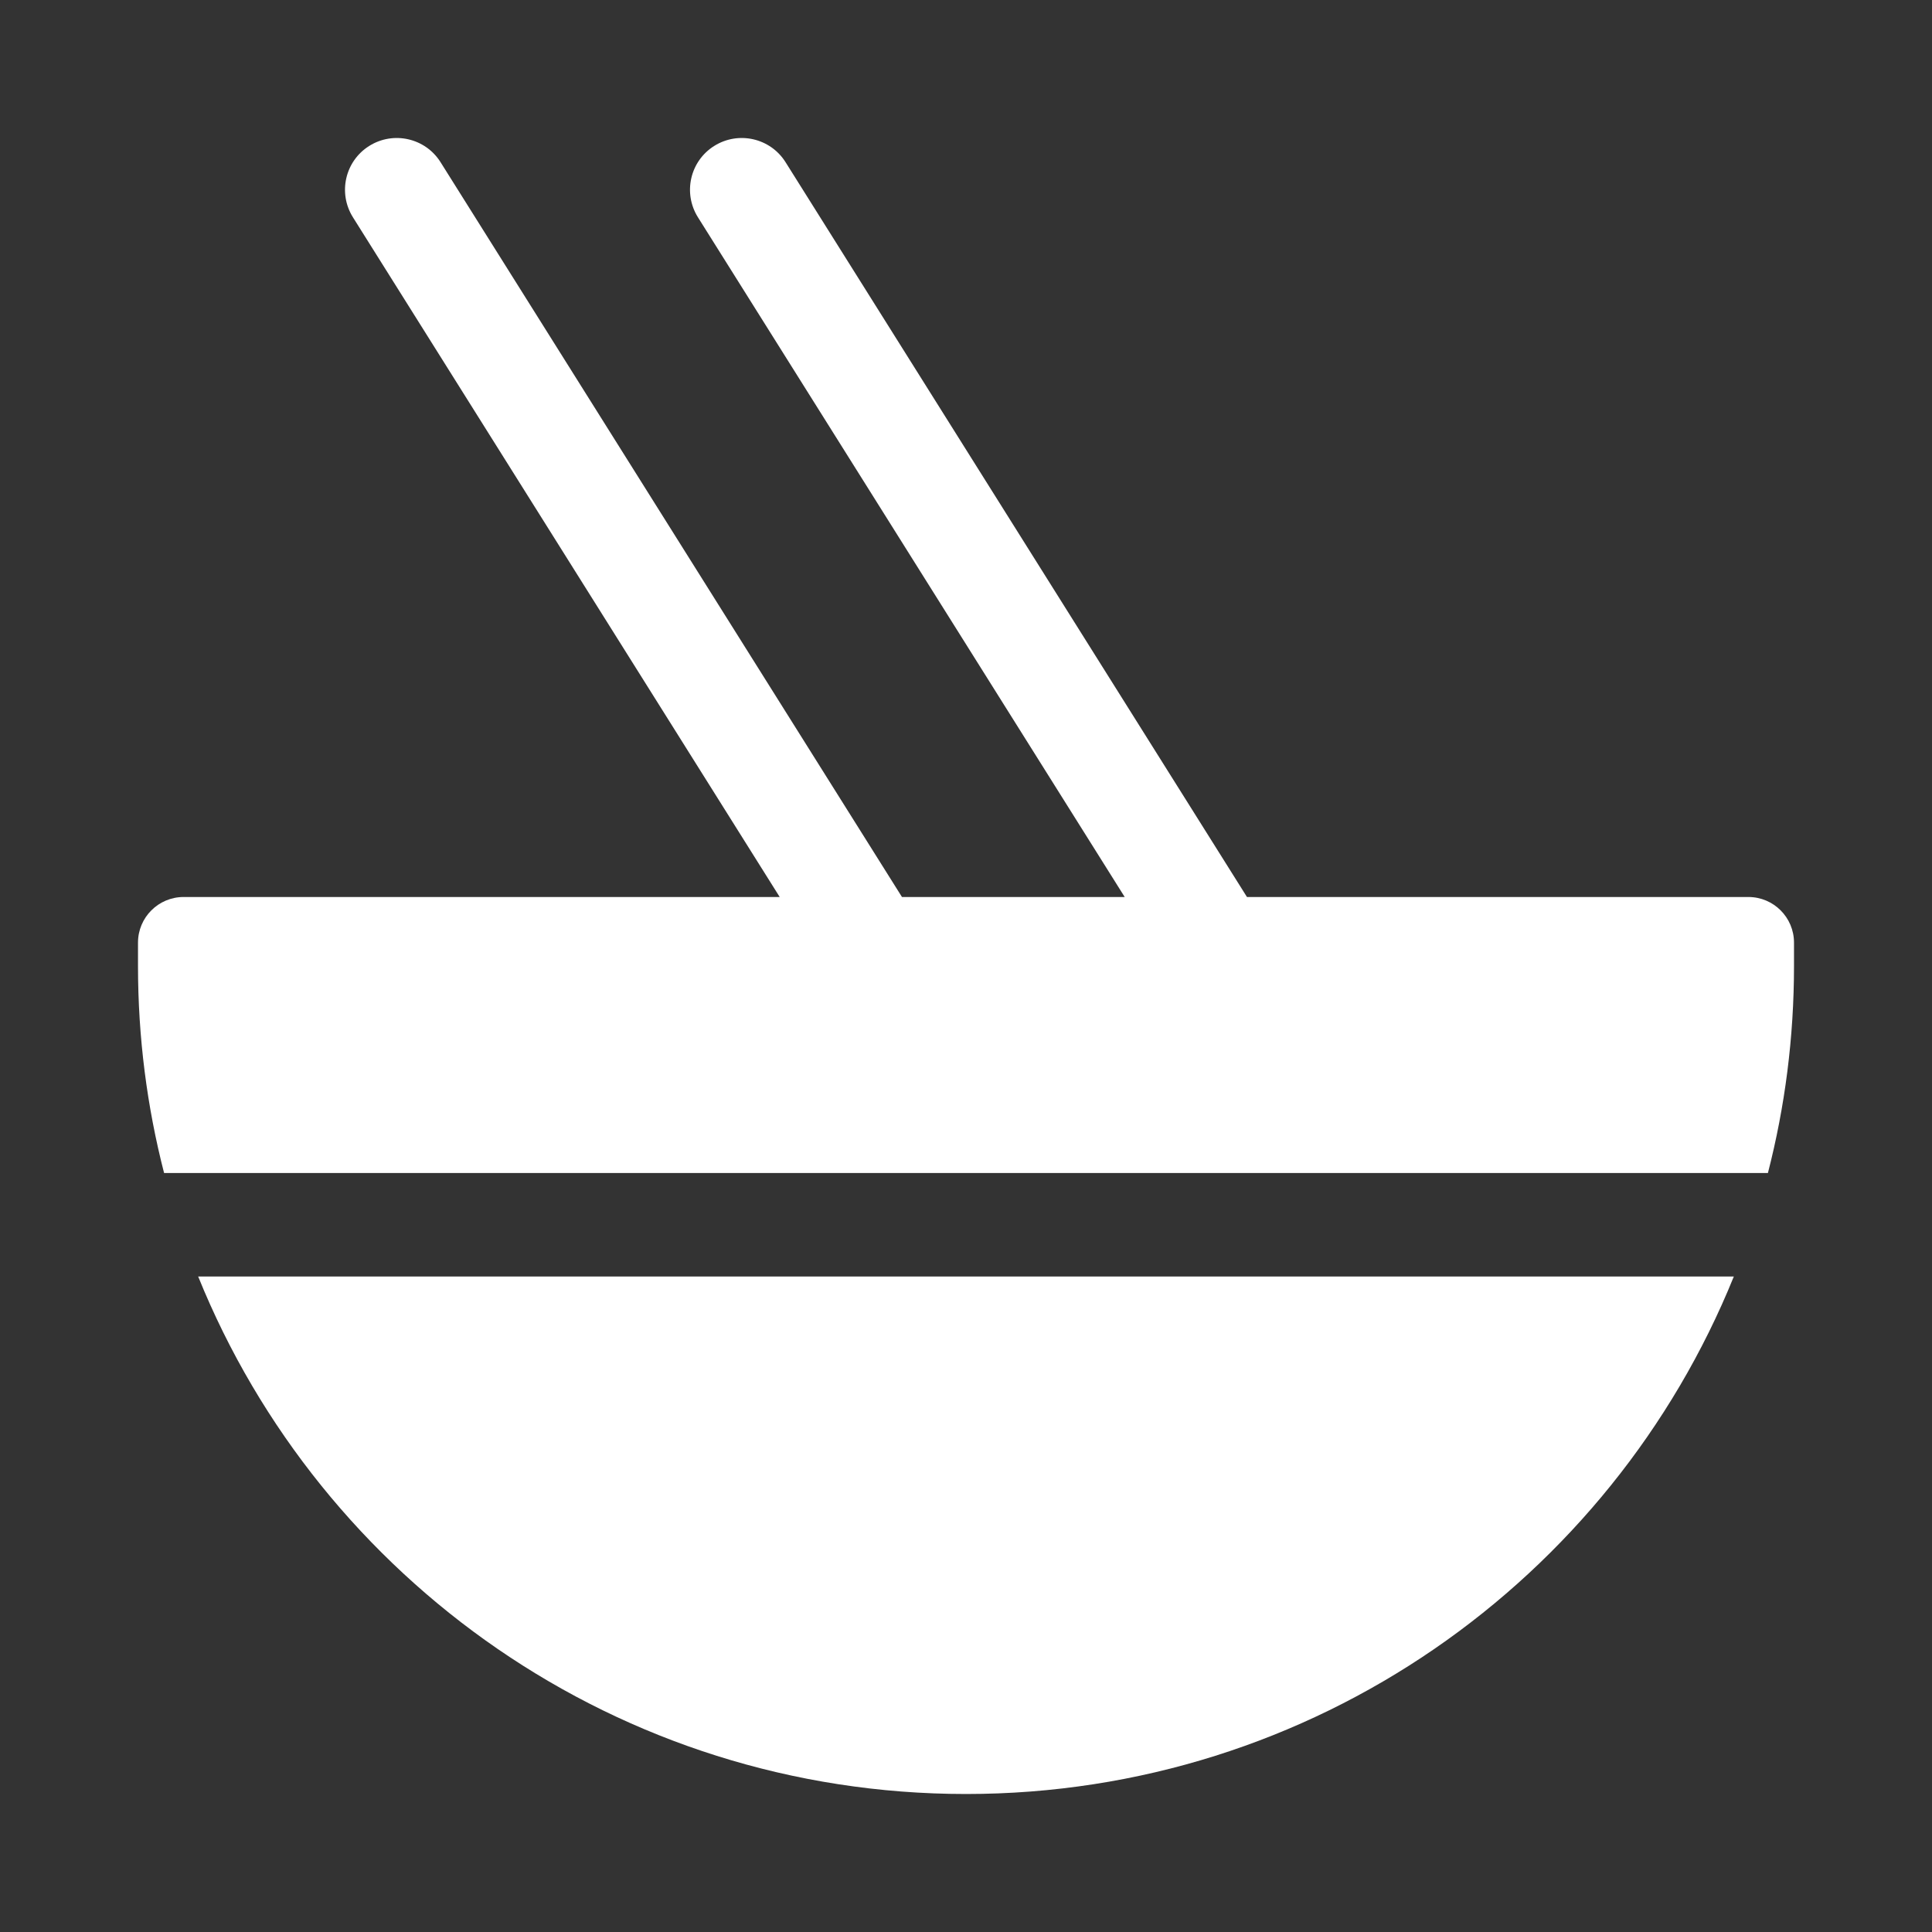 <svg width="28" height="28" viewBox="0 0 28 28" fill="none" xmlns="http://www.w3.org/2000/svg">
<rect x="0" y="0" width="28" height="28" fill="#333333" stroke="none"/>
<path d="M5.351 2.115C5.702 1.895 6.165 2 6.385 2.351L13.072 13H16.3L10.115 3.149C9.895 2.798 10 2.335 10.351 2.115C10.702 1.895 11.165 2 11.385 2.351L18.072 13H25.339C25.704 13 26 13.296 26 13.661V14C26 15.036 25.869 16.041 25.622 17H2.378C2.131 16.041 2 15.036 2 14V13.661C2 13.296 2.296 13 2.661 13H11.3L5.115 3.149C4.895 2.798 5 2.335 5.351 2.115ZM2.872 18.5C4.652 22.898 8.964 26 14 26C19.036 26 23.348 22.898 25.128 18.5H2.872Z" fill="#ffffff"/>
</svg>
